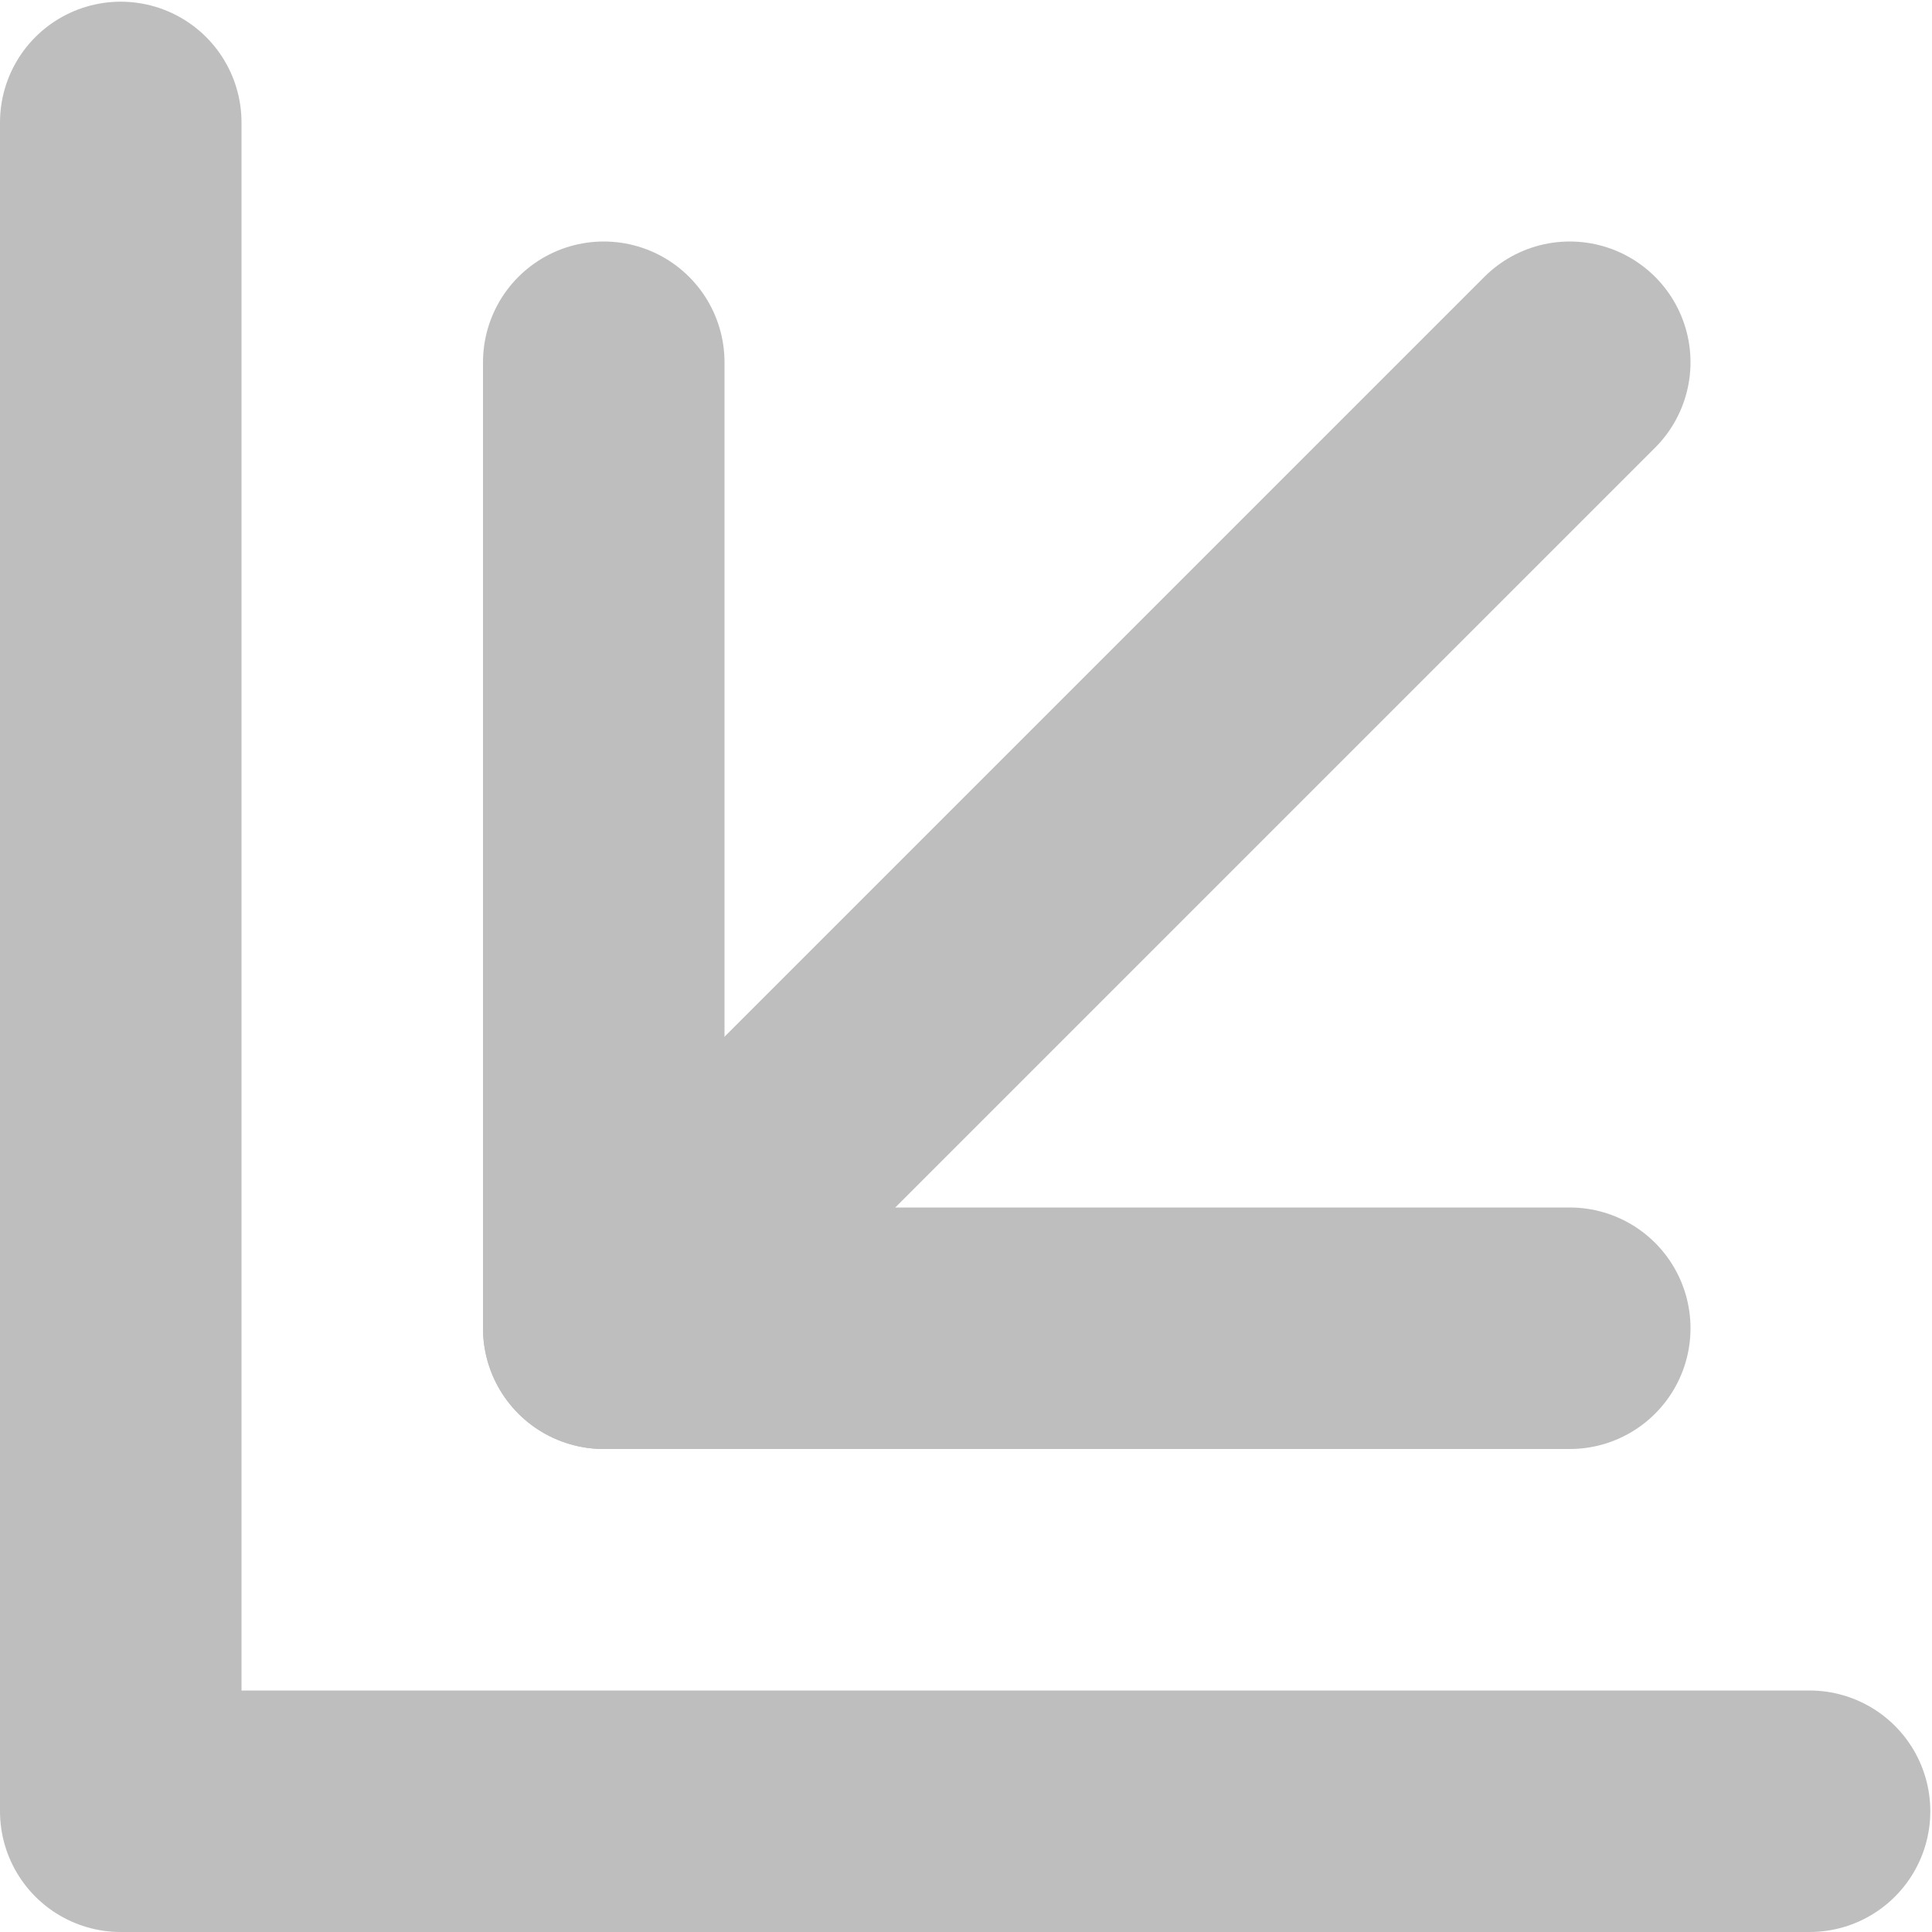 <svg height="16" width="16" xmlns="http://www.w3.org/2000/svg"><g fill="none" stroke="#bebebe" stroke-linecap="round" stroke-linejoin="round" stroke-width="2"><path d="m1 1.014 0 13.986 13.986-0"/><path d="m5 3v8h8"/><path d="m5 11 8-8"/></g></svg>